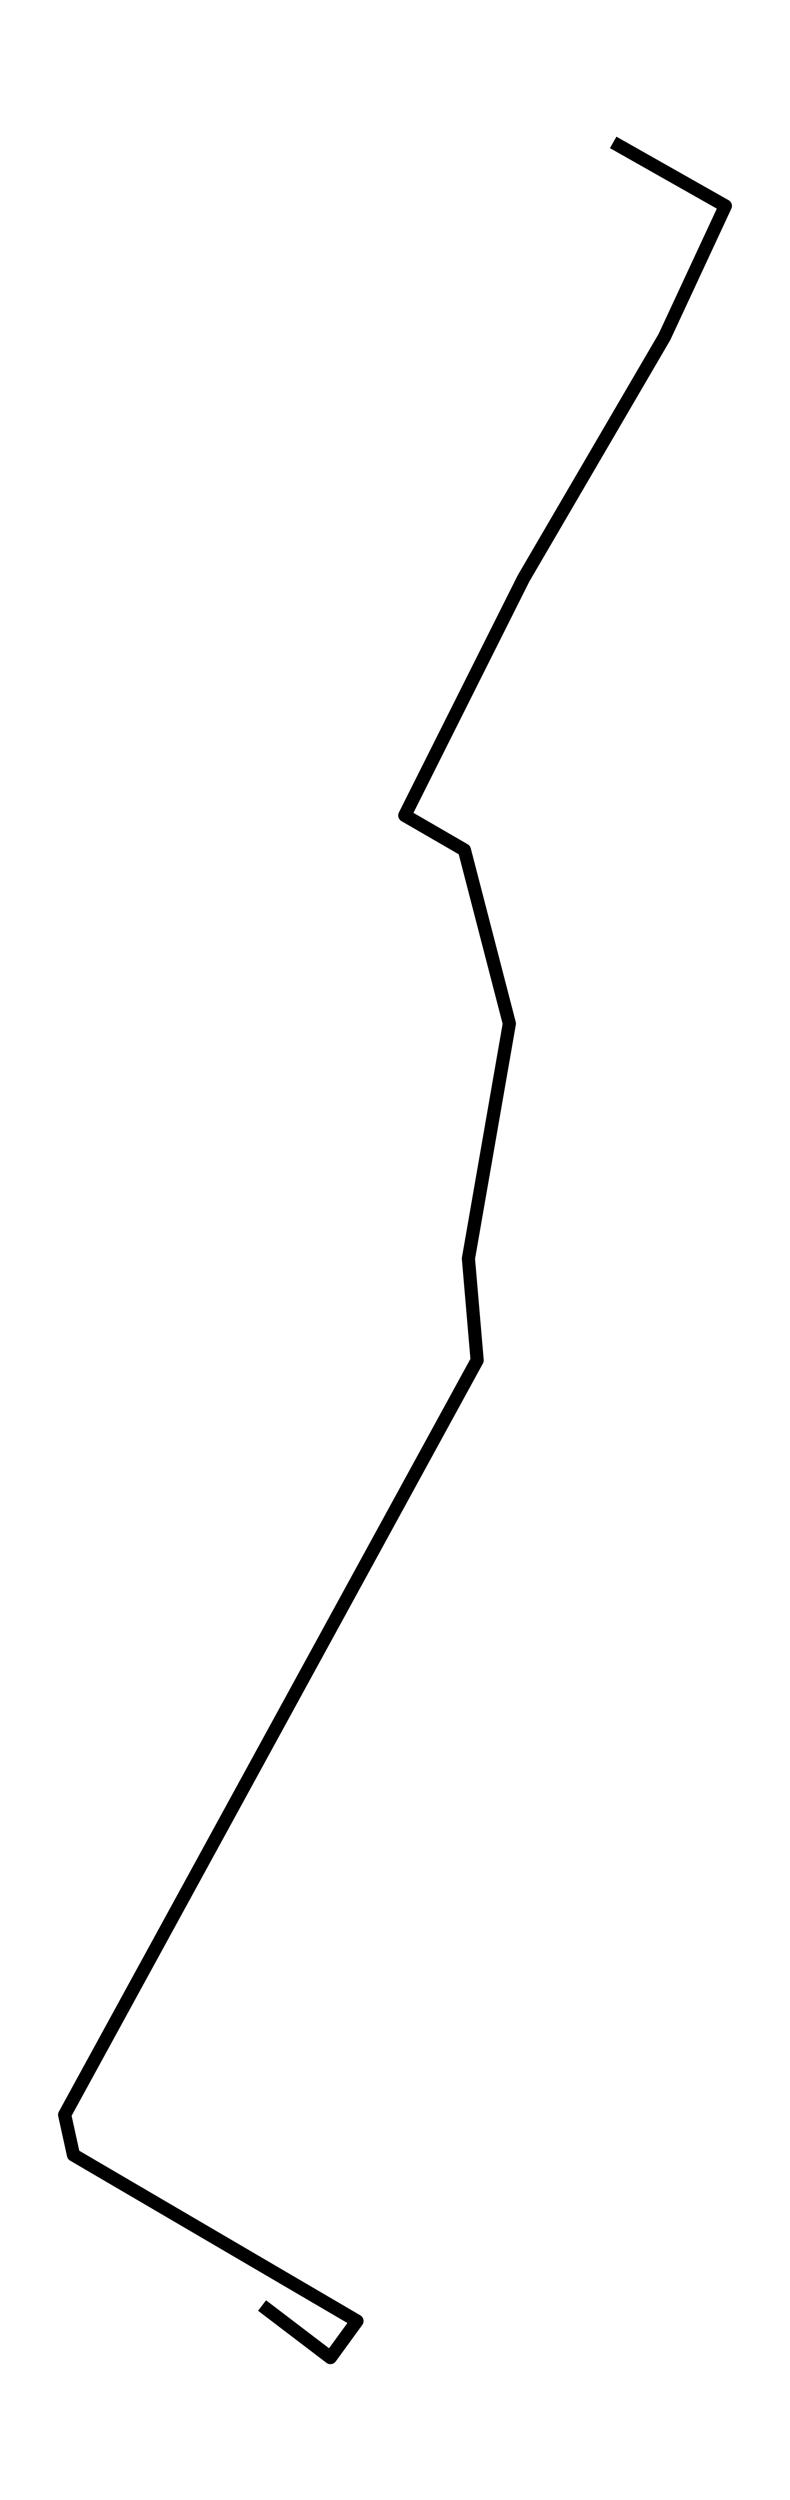<?xml version="1.0" encoding="utf-8" standalone="no"?>
<!DOCTYPE svg PUBLIC "-//W3C//DTD SVG 1.1//EN"
  "http://www.w3.org/Graphics/SVG/1.1/DTD/svg11.dtd">
<!-- Created with matplotlib (https://matplotlib.org/) -->
<svg height="568.8pt" version="1.1" viewBox="0 0 179.933 568.8" width="179.933pt" xmlns="http://www.w3.org/2000/svg" xmlns:xlink="http://www.w3.org/1999/xlink">
 <defs>
  <style type="text/css">*{stroke-linecap:butt;stroke-linejoin:round;}</style>
 </defs>
 <g id="figure_1">
  <g id="patch_1">
   <path d="M 0 568.8 
L 179.933 568.8 
L 179.933 0 
L 0 0 
z
" style="fill:#ffffff;"/>
  </g>
  <g id="axes_1">
   <g id="LineCollection_1">
    <path clip-path="url(#pc2fdc26972)" d="M 139.664 32.4 
L 165.209 46.85 
L 151.337 76.666 
L 119.256 131.58 
L 92.194 185.531 
L 105.772 193.384 
L 116.012 232.886 
L 106.689 286.356 
L 108.676 309.498 
L 14.724 481.161 
L 16.734 490.302 
L 81.309 528.081 
L 75.254 536.4 
L 59.69 524.557 
" style="fill:none;stroke:#000000;stroke-width:3;"/>
   </g>
  </g>
 </g>
 <defs>
  <clipPath id="pc2fdc26972">
   <rect height="554.4" width="165.533" x="7.2" y="7.2"/>
  </clipPath>
 </defs>
</svg>
